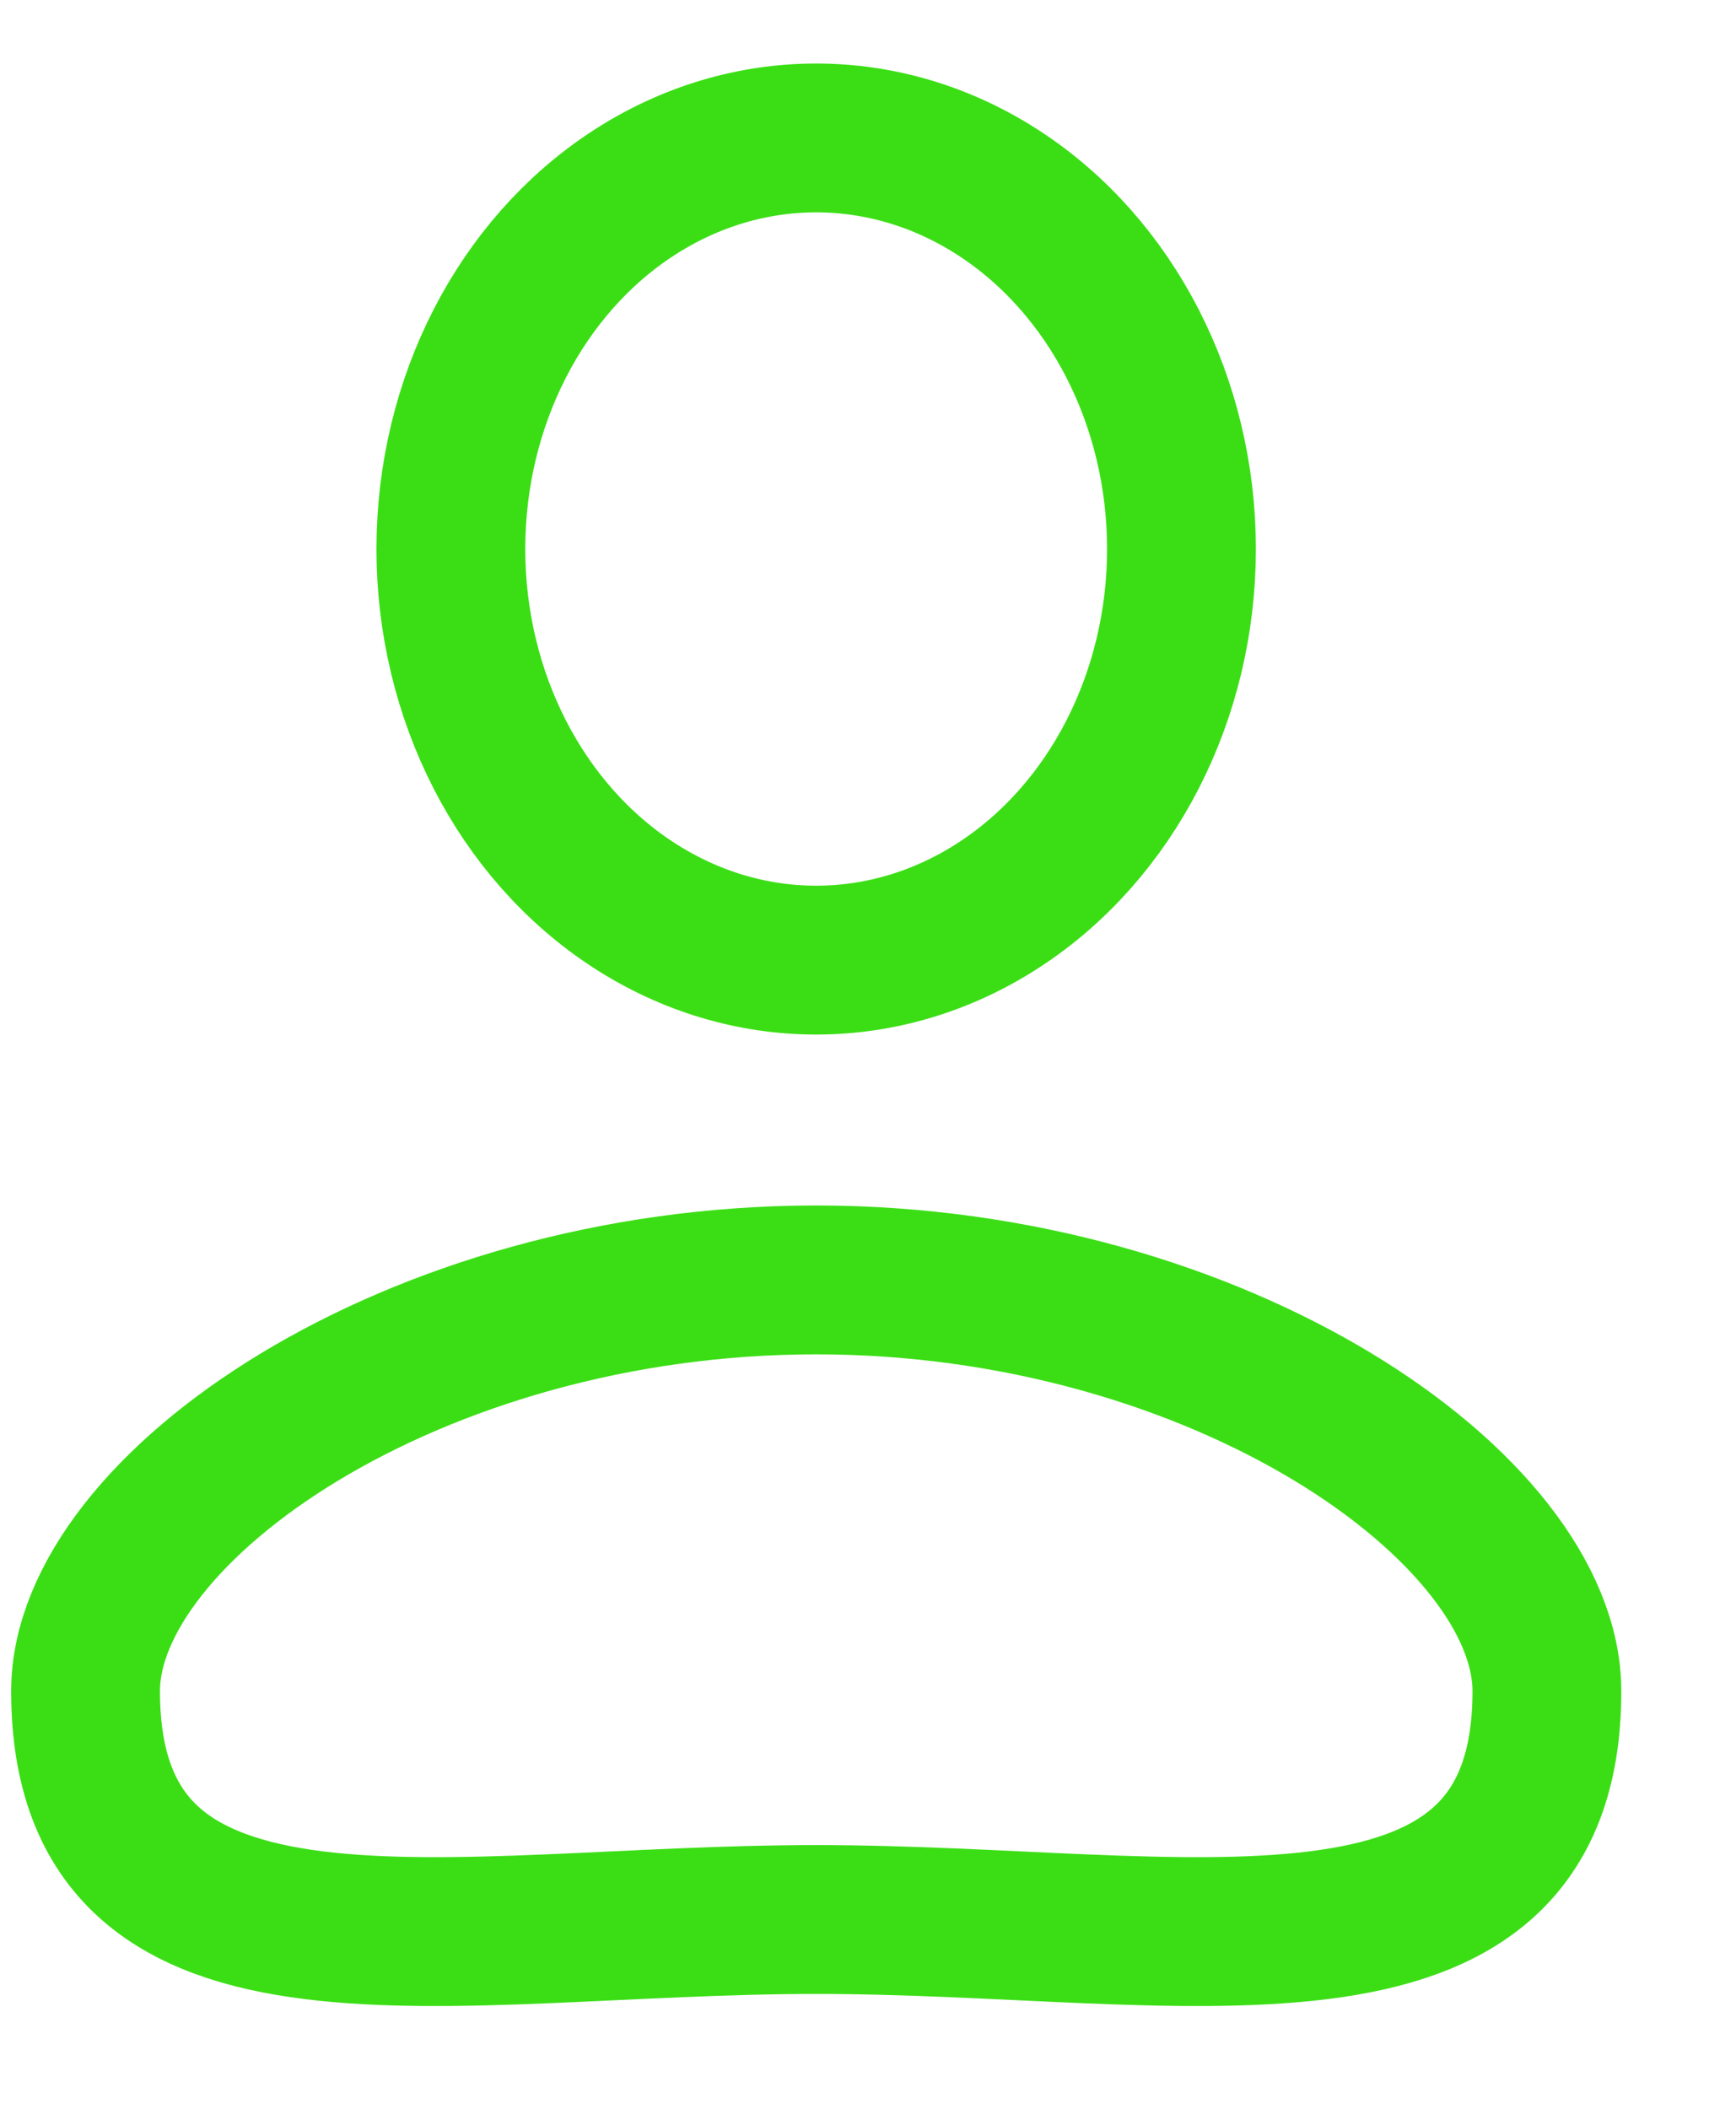 <svg width="14" height="17" viewBox="0 0 14 17" fill="none" xmlns="http://www.w3.org/2000/svg">
<ellipse cx="6.582" cy="4.426" rx="2.946" ry="3.314" stroke="#3BDE15" stroke-width="1.2"/>
<path d="M12.475 13.633C12.475 16.211 9.529 15.474 6.582 15.474C3.636 15.474 0.69 16.211 0.69 13.633C0.69 12.159 3.328 10.318 6.582 10.318C9.837 10.318 12.475 12.159 12.475 13.633Z" stroke="#3BDE15" stroke-width="1.2"/>
</svg>

